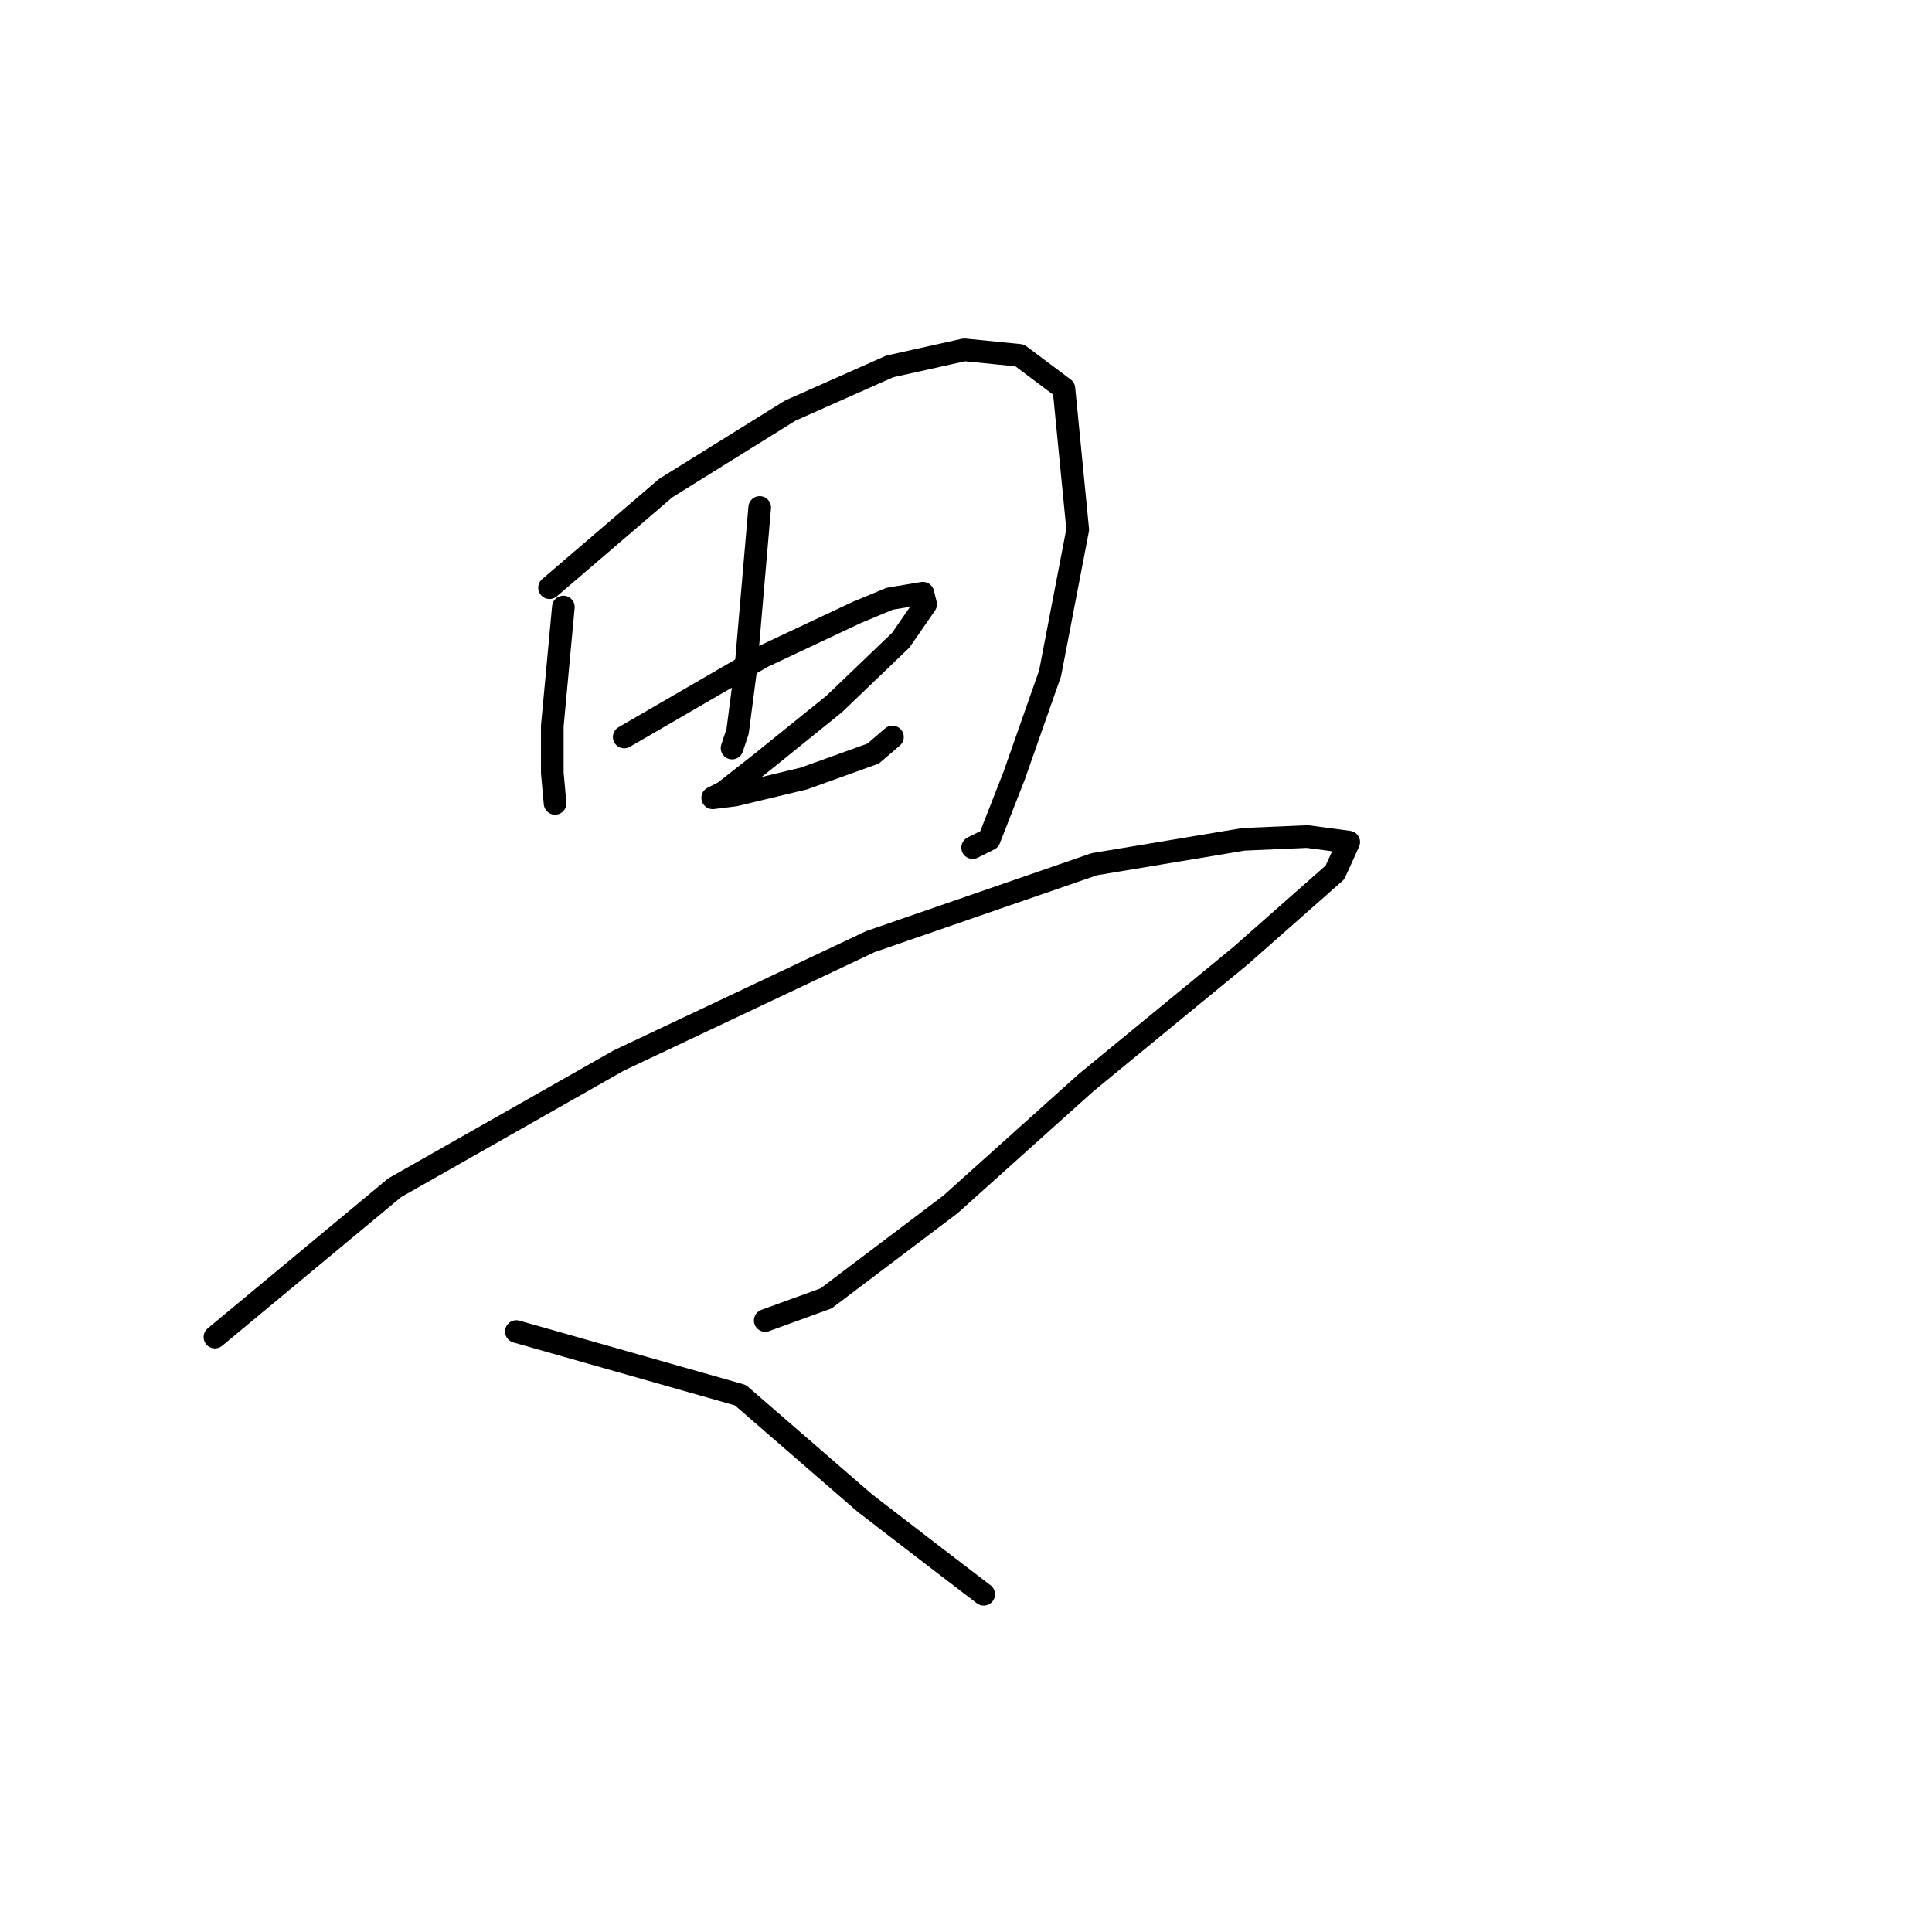 <?xml version="1.0" standalone="no"?>
    <svg width="256" height="256" xmlns="http://www.w3.org/2000/svg" version="1.1">
    <polyline stroke="black" stroke-width="3" stroke-linecap="round" fill="transparent" stroke-linejoin="round" points="74.649 80.434 73.183 96.19 73.183 102.419 73.55 106.45 73.55 106.45 " />
        <polyline stroke="black" stroke-width="3" stroke-linecap="round" fill="transparent" stroke-linejoin="round" points="72.817 77.869 88.207 64.677 104.696 54.417 117.888 48.555 127.781 46.356 135.11 47.089 140.973 51.486 142.805 70.174 139.14 89.228 134.377 102.786 131.079 111.214 128.88 112.313 128.88 112.313 " />
        <polyline stroke="black" stroke-width="3" stroke-linecap="round" fill="transparent" stroke-linejoin="round" points="100.666 67.242 98.833 88.495 97.734 96.923 97.001 99.122 97.001 99.122 " />
        <polyline stroke="black" stroke-width="3" stroke-linecap="round" fill="transparent" stroke-linejoin="round" points="82.711 97.656 101.032 87.03 113.49 81.167 117.888 79.335 122.285 78.602 122.651 80.067 119.353 84.831 110.559 93.259 101.032 100.954 95.902 104.984 94.436 105.717 97.368 105.351 106.528 103.152 115.689 99.855 118.254 97.656 118.254 97.656 " />
        <polyline stroke="black" stroke-width="3" stroke-linecap="round" fill="transparent" stroke-linejoin="round" points="28.479 177.171 52.297 157.384 81.978 140.528 115.323 124.772 145.003 114.512 164.79 111.214 173.218 110.847 178.715 111.58 176.882 115.611 164.424 126.604 143.904 143.459 125.949 159.582 109.46 172.041 101.398 174.972 101.398 174.972 " />
        <polyline stroke="black" stroke-width="3" stroke-linecap="round" fill="transparent" stroke-linejoin="round" points="68.42 176.438 98.101 184.866 114.59 199.156 124.117 206.485 130.346 211.248 130.346 211.248 " />
        </svg>